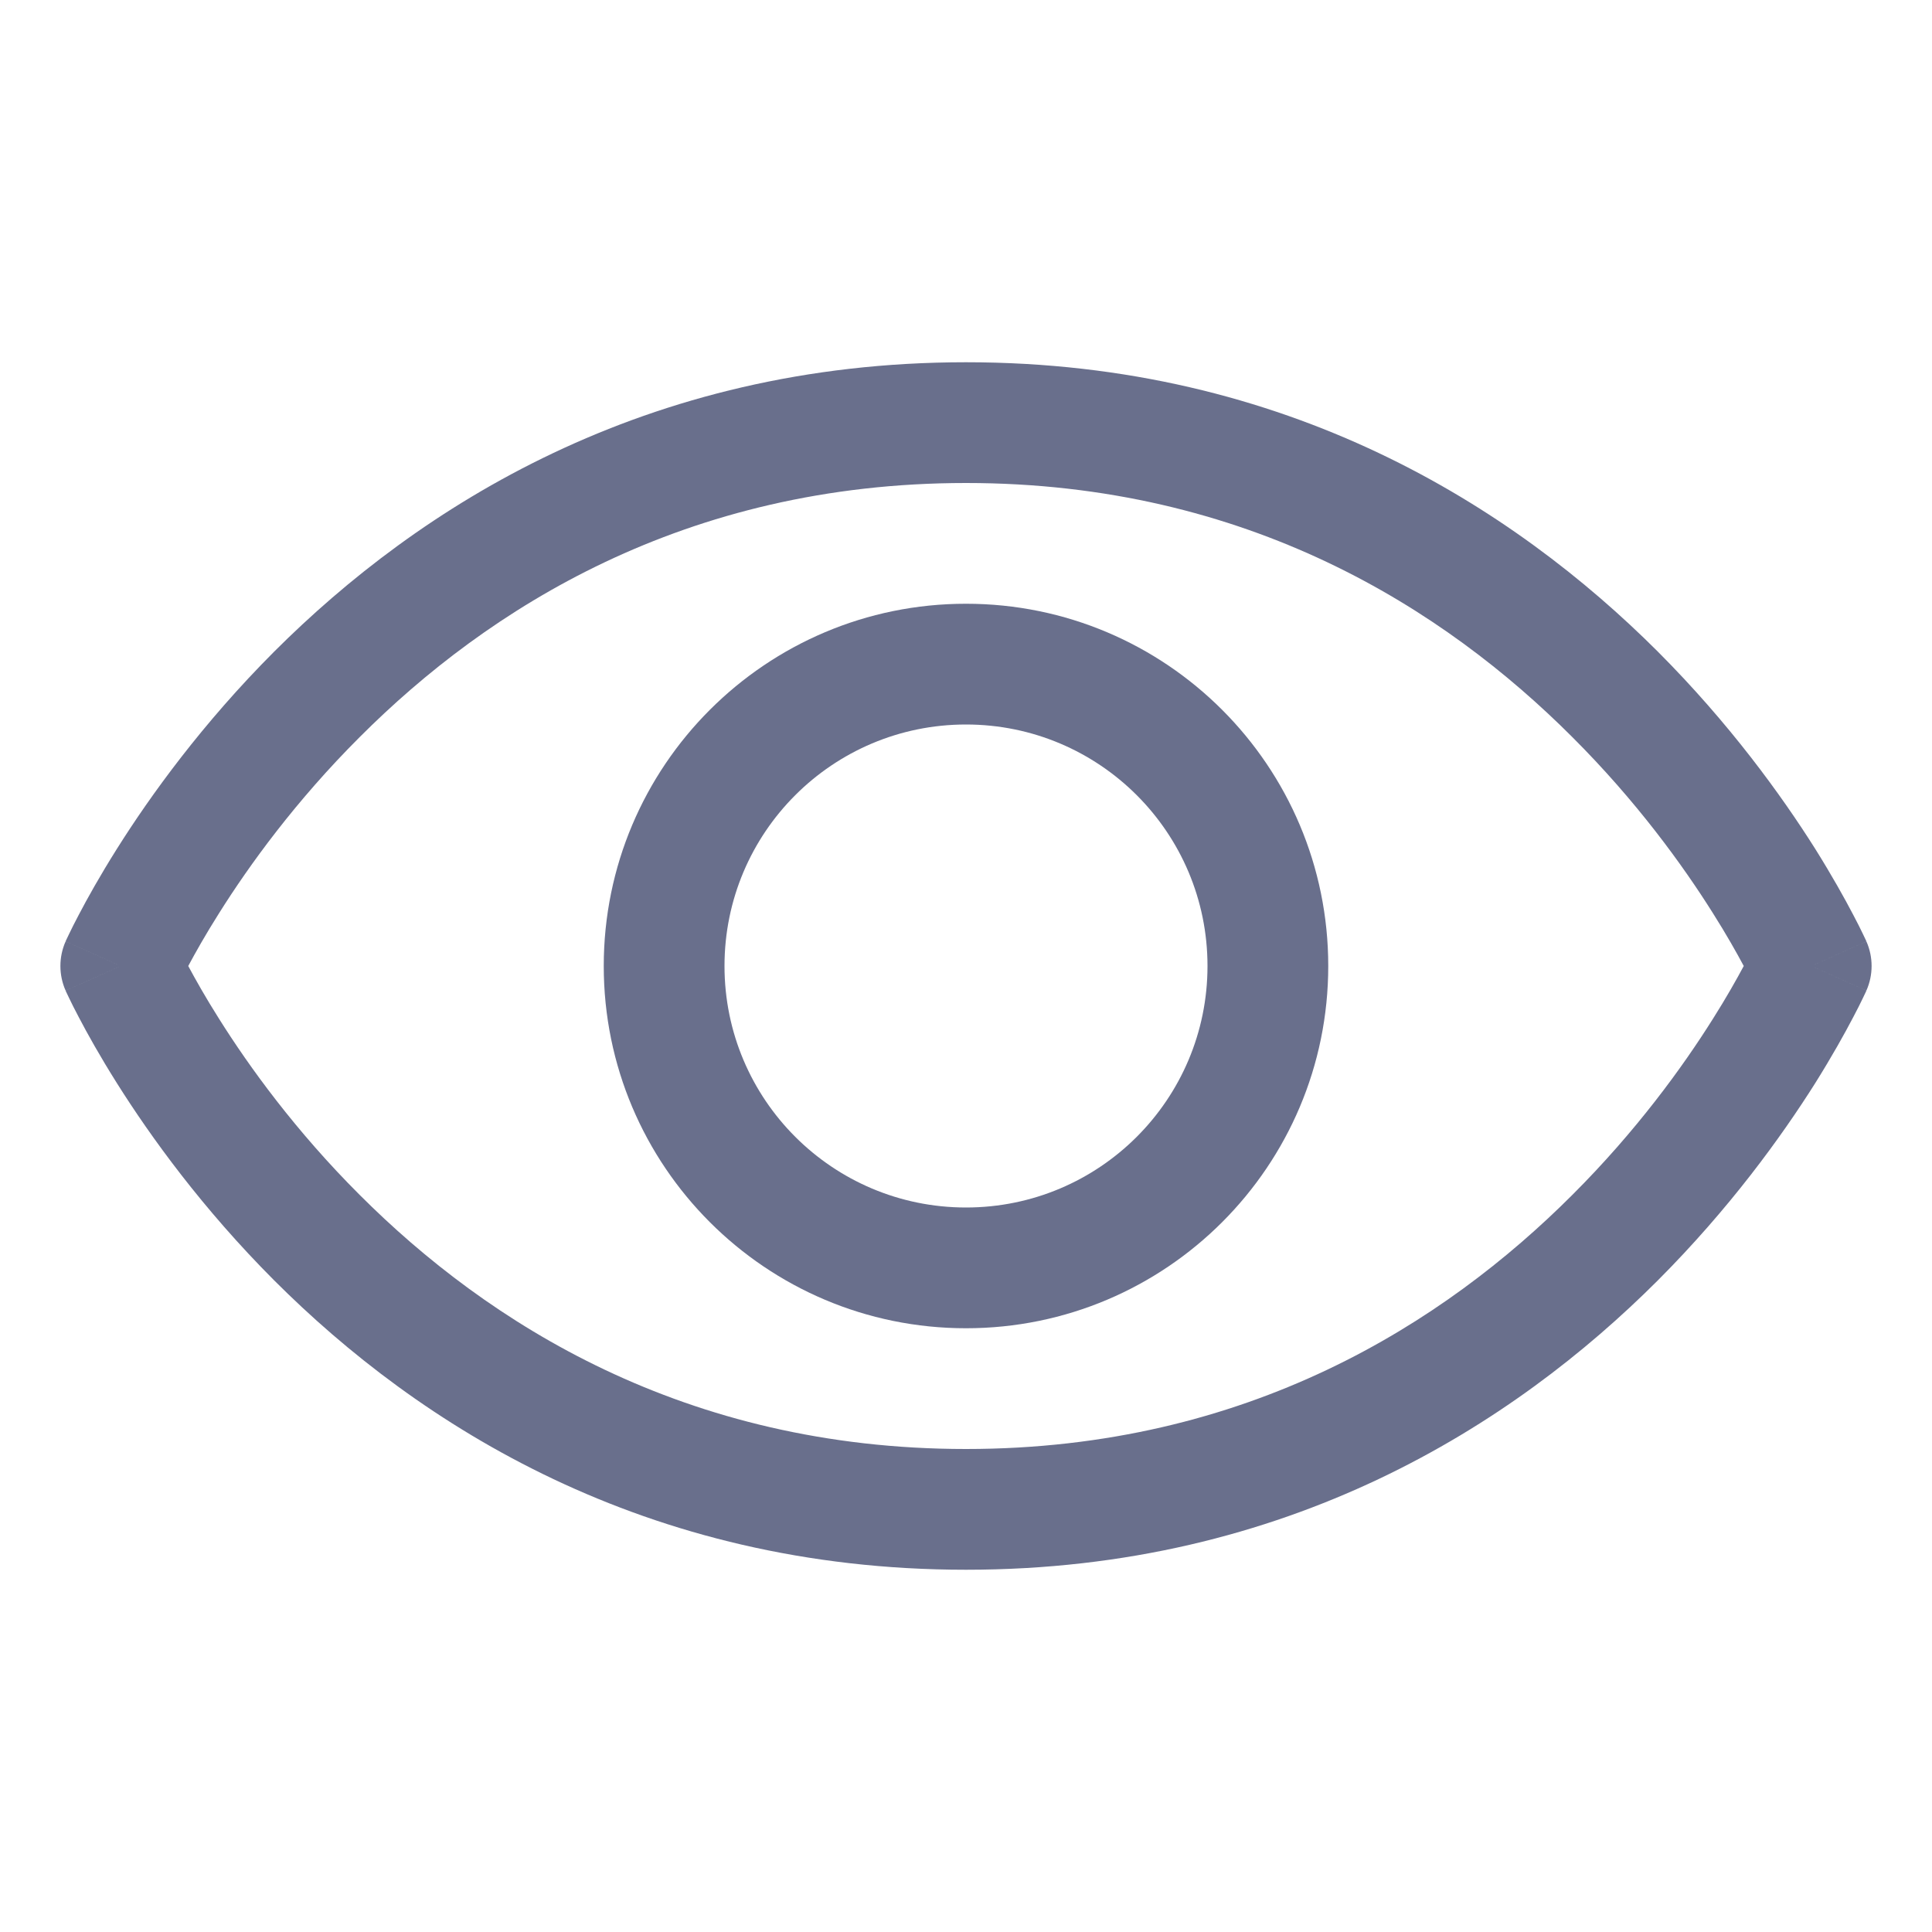 <svg width="16" height="16" viewBox="0 0 16 16" fill="none" xmlns="http://www.w3.org/2000/svg">
<path fill-rule="evenodd" clip-rule="evenodd" d="M2.271 5.396C3.463 4.205 5.334 3 8 3C10.666 3 12.537 4.205 13.729 5.396C14.323 5.991 14.752 6.585 15.033 7.03C15.173 7.254 15.277 7.441 15.347 7.575C15.382 7.641 15.409 7.695 15.427 7.733C15.436 7.751 15.443 7.766 15.448 7.777L15.454 7.79L15.456 7.794L15.456 7.796L15.457 7.796C15.457 7.797 15.457 7.797 15 8C15.457 8.203 15.457 8.203 15.457 8.204L15.456 8.204L15.456 8.206L15.454 8.21L15.448 8.223C15.443 8.234 15.436 8.249 15.427 8.267C15.409 8.305 15.382 8.359 15.347 8.425C15.277 8.559 15.173 8.746 15.033 8.97C14.752 9.415 14.323 10.009 13.729 10.604C12.537 11.796 10.666 13 8 13C5.334 13 3.463 11.796 2.271 10.604C1.677 10.009 1.248 9.415 0.968 8.97C0.827 8.746 0.723 8.559 0.653 8.425C0.618 8.359 0.591 8.305 0.573 8.267C0.564 8.249 0.557 8.234 0.552 8.223L0.546 8.21L0.544 8.206L0.544 8.204L0.543 8.204C0.543 8.203 0.543 8.203 1 8C0.543 7.797 0.543 7.797 0.543 7.796L0.544 7.796L0.544 7.794L0.546 7.79L0.552 7.777C0.557 7.766 0.564 7.751 0.573 7.733C0.591 7.695 0.618 7.641 0.653 7.575C0.723 7.441 0.827 7.254 0.968 7.03C1.248 6.585 1.677 5.991 2.271 5.396ZM1 8L0.543 7.797C0.486 7.926 0.486 8.074 0.543 8.203L1 8ZM1.559 8C1.618 8.11 1.702 8.26 1.814 8.437C2.064 8.835 2.448 9.366 2.979 9.896C4.037 10.954 5.666 12 8 12C10.334 12 11.963 10.954 13.021 9.896C13.552 9.366 13.936 8.835 14.186 8.437C14.298 8.26 14.382 8.11 14.441 8C14.382 7.89 14.298 7.74 14.186 7.563C13.936 7.165 13.552 6.634 13.021 6.104C11.963 5.045 10.334 4 8 4C5.666 4 4.037 5.045 2.979 6.104C2.448 6.634 2.064 7.165 1.814 7.563C1.702 7.74 1.618 7.89 1.559 8ZM15 8L15.457 8.203C15.514 8.074 15.514 7.926 15.457 7.797L15 8Z" fill="#696F8C"/>
<path fill-rule="evenodd" clip-rule="evenodd" d="M8 6C6.895 6 6 6.895 6 8C6 9.105 6.895 10 8 10C9.105 10 10 9.105 10 8C10 6.895 9.105 6 8 6ZM5 8C5 6.343 6.343 5 8 5C9.657 5 11 6.343 11 8C11 9.657 9.657 11 8 11C6.343 11 5 9.657 5 8Z" fill="#696F8C"/>
</svg>
